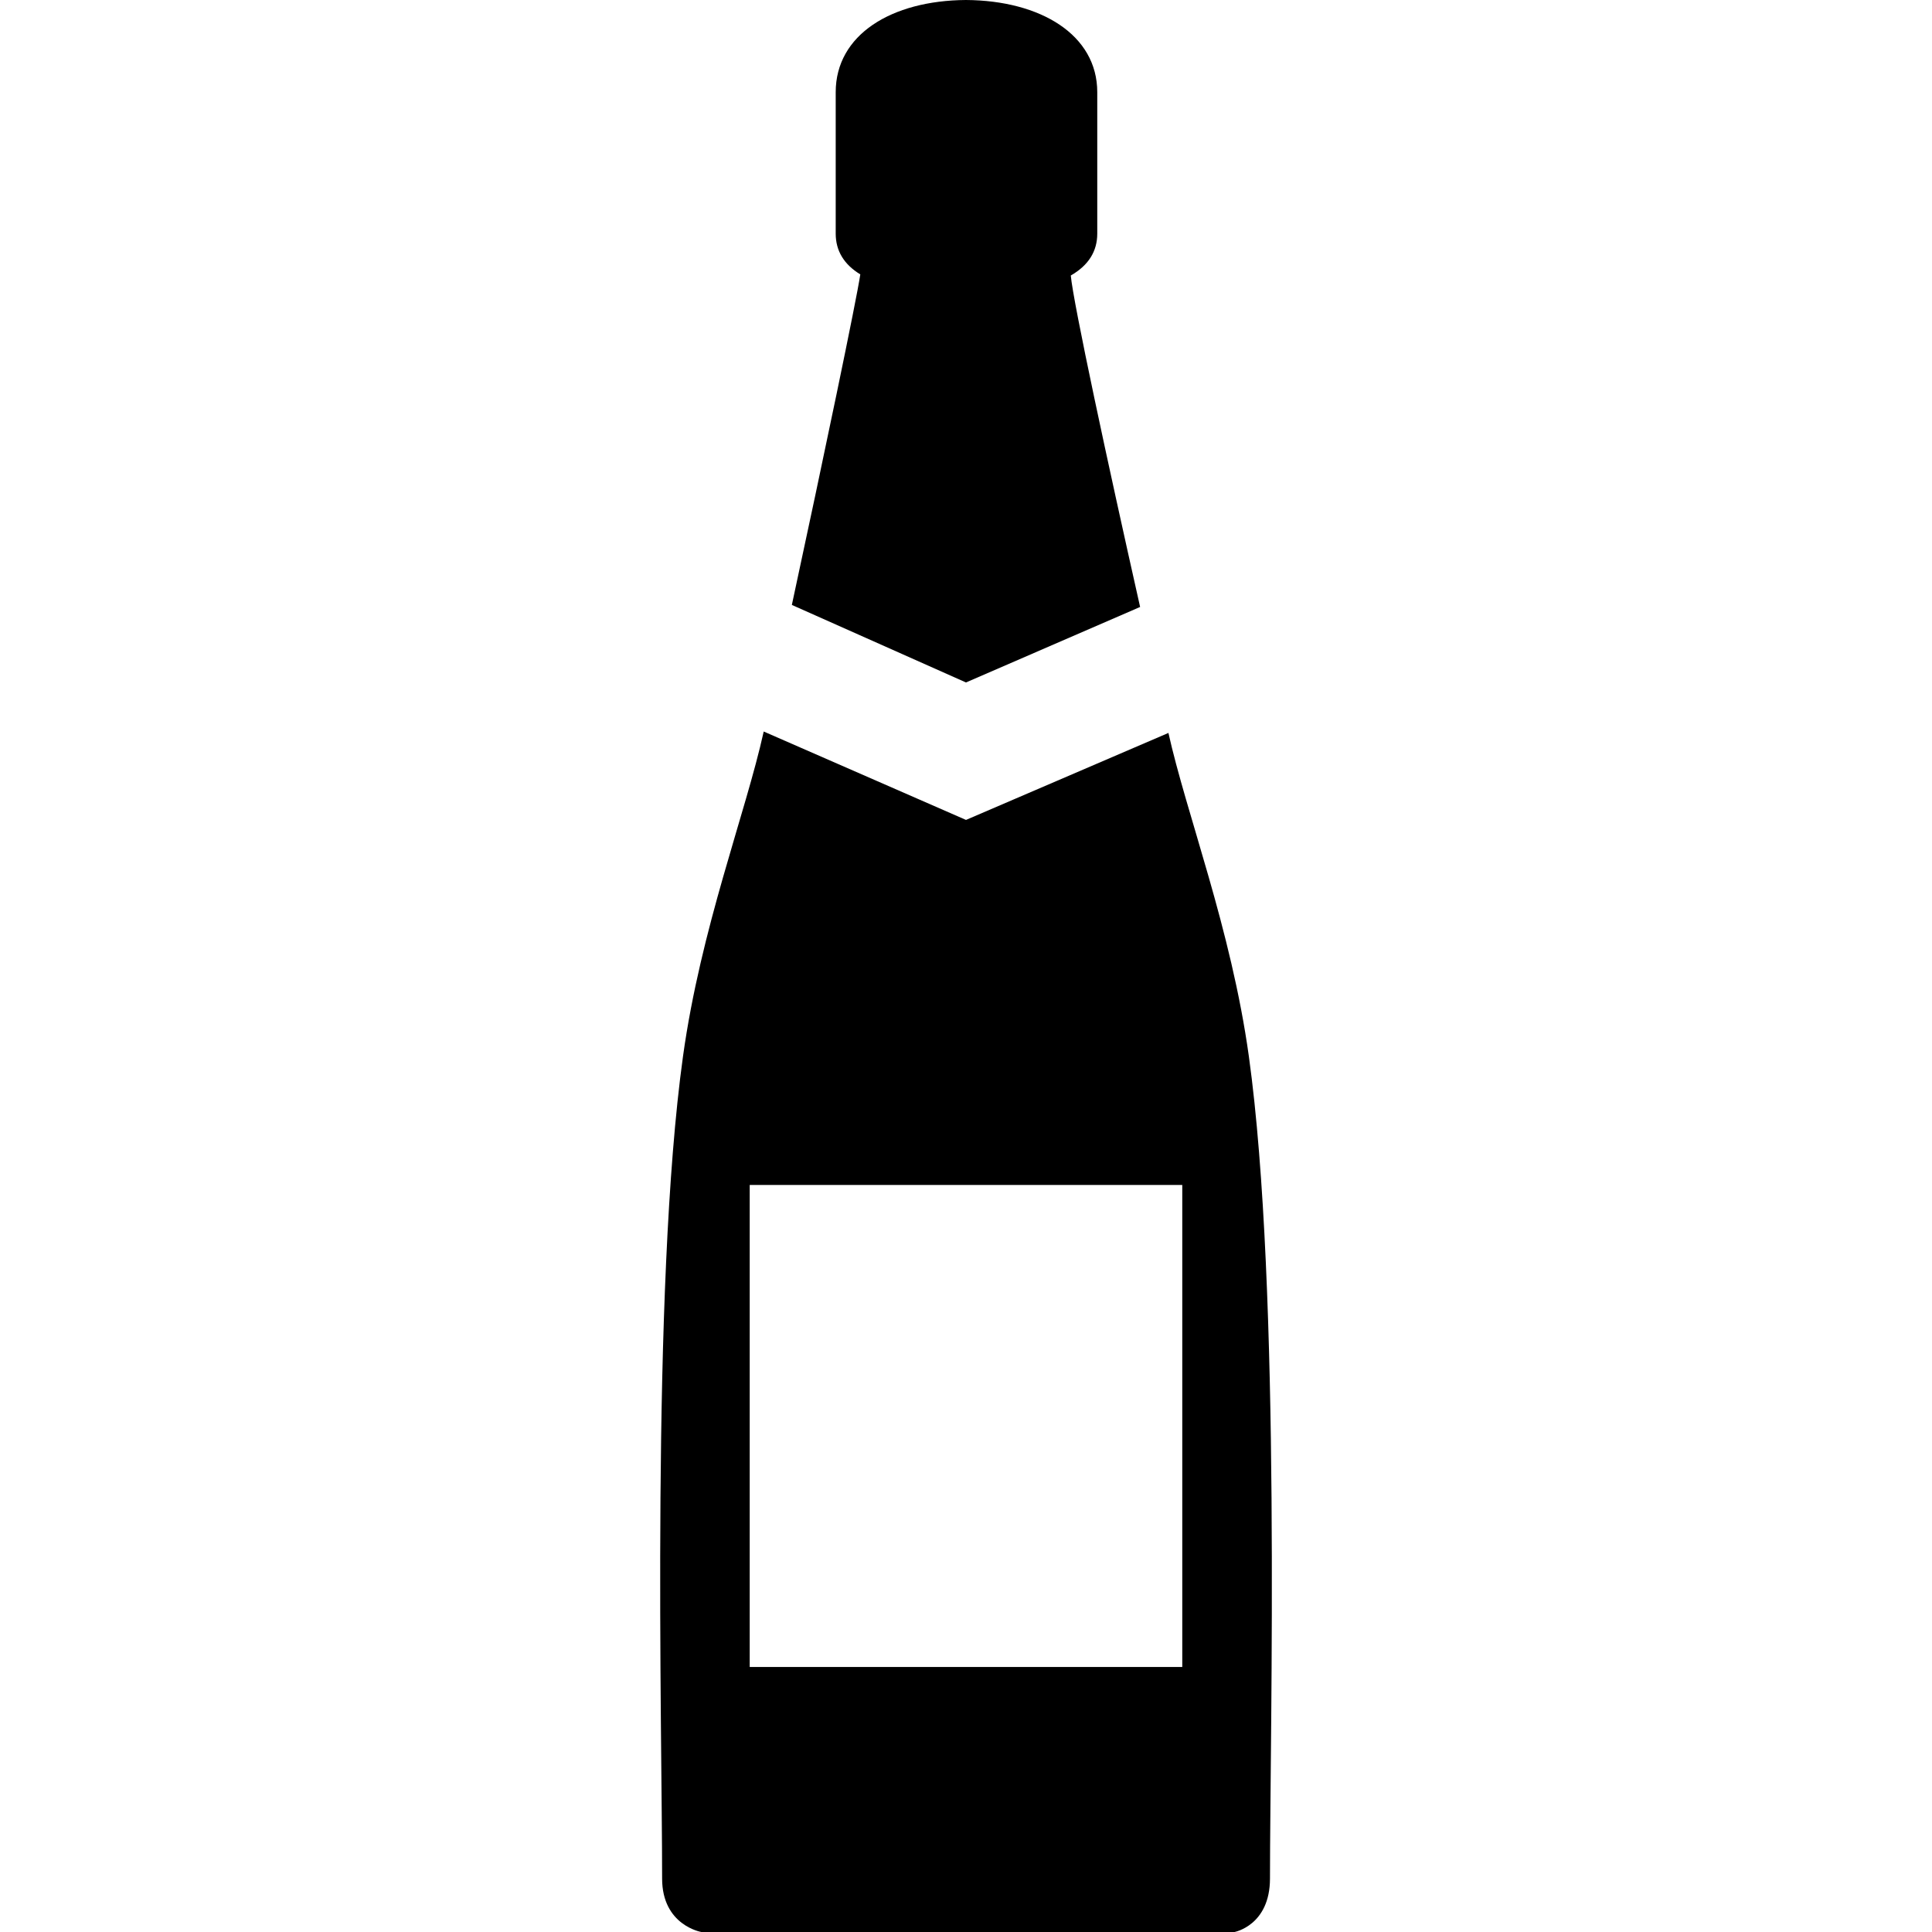 <svg xmlns="http://www.w3.org/2000/svg" xmlns:xlink="http://www.w3.org/1999/xlink" version="1.1" x="0px" y="0px" viewBox="0 0 100 100" style="enable-background:new 0 0 100 100;" xml:space="preserve"><g><path d="M49.999,0C49.943,0,50.001,0,49.999,0L49.999,0z M49.999,0C50.055,0,49.997,0,49.999,0L49.999,0z M55.424,14.26   c0.91-0.521,1.37-1.246,1.37-2.167V4.771c0-2.966-2.926-4.746-6.795-4.771c-3.869,0.025-6.743,1.804-6.743,4.771v7.322   c0,0.888,0.427,1.594,1.273,2.109c-0.2,1.342-1.887,9.433-3.543,17.109l9.013,4.013l9.013-3.908   C57.348,24.021,55.548,15.661,55.424,14.26z M63.9,100H36.302c0,0-2.031-0.339-2.031-2.765c0-7.861-0.587-30.537,1.081-42.561   c0.921-6.633,3.235-12.55,4.178-16.811l10.47,4.576l10.477-4.502c-0.005-0.021-0.011-0.042-0.015-0.063l0.001-0.001   c0.942,4.261,3.258,10.177,4.179,16.811c1.672,12.052,1.092,34.788,1.092,42.551C65.732,99.661,63.9,100,63.9,100z M61.193,61.333   H38.805v24.95h22.389V61.333z"></path></g></svg>